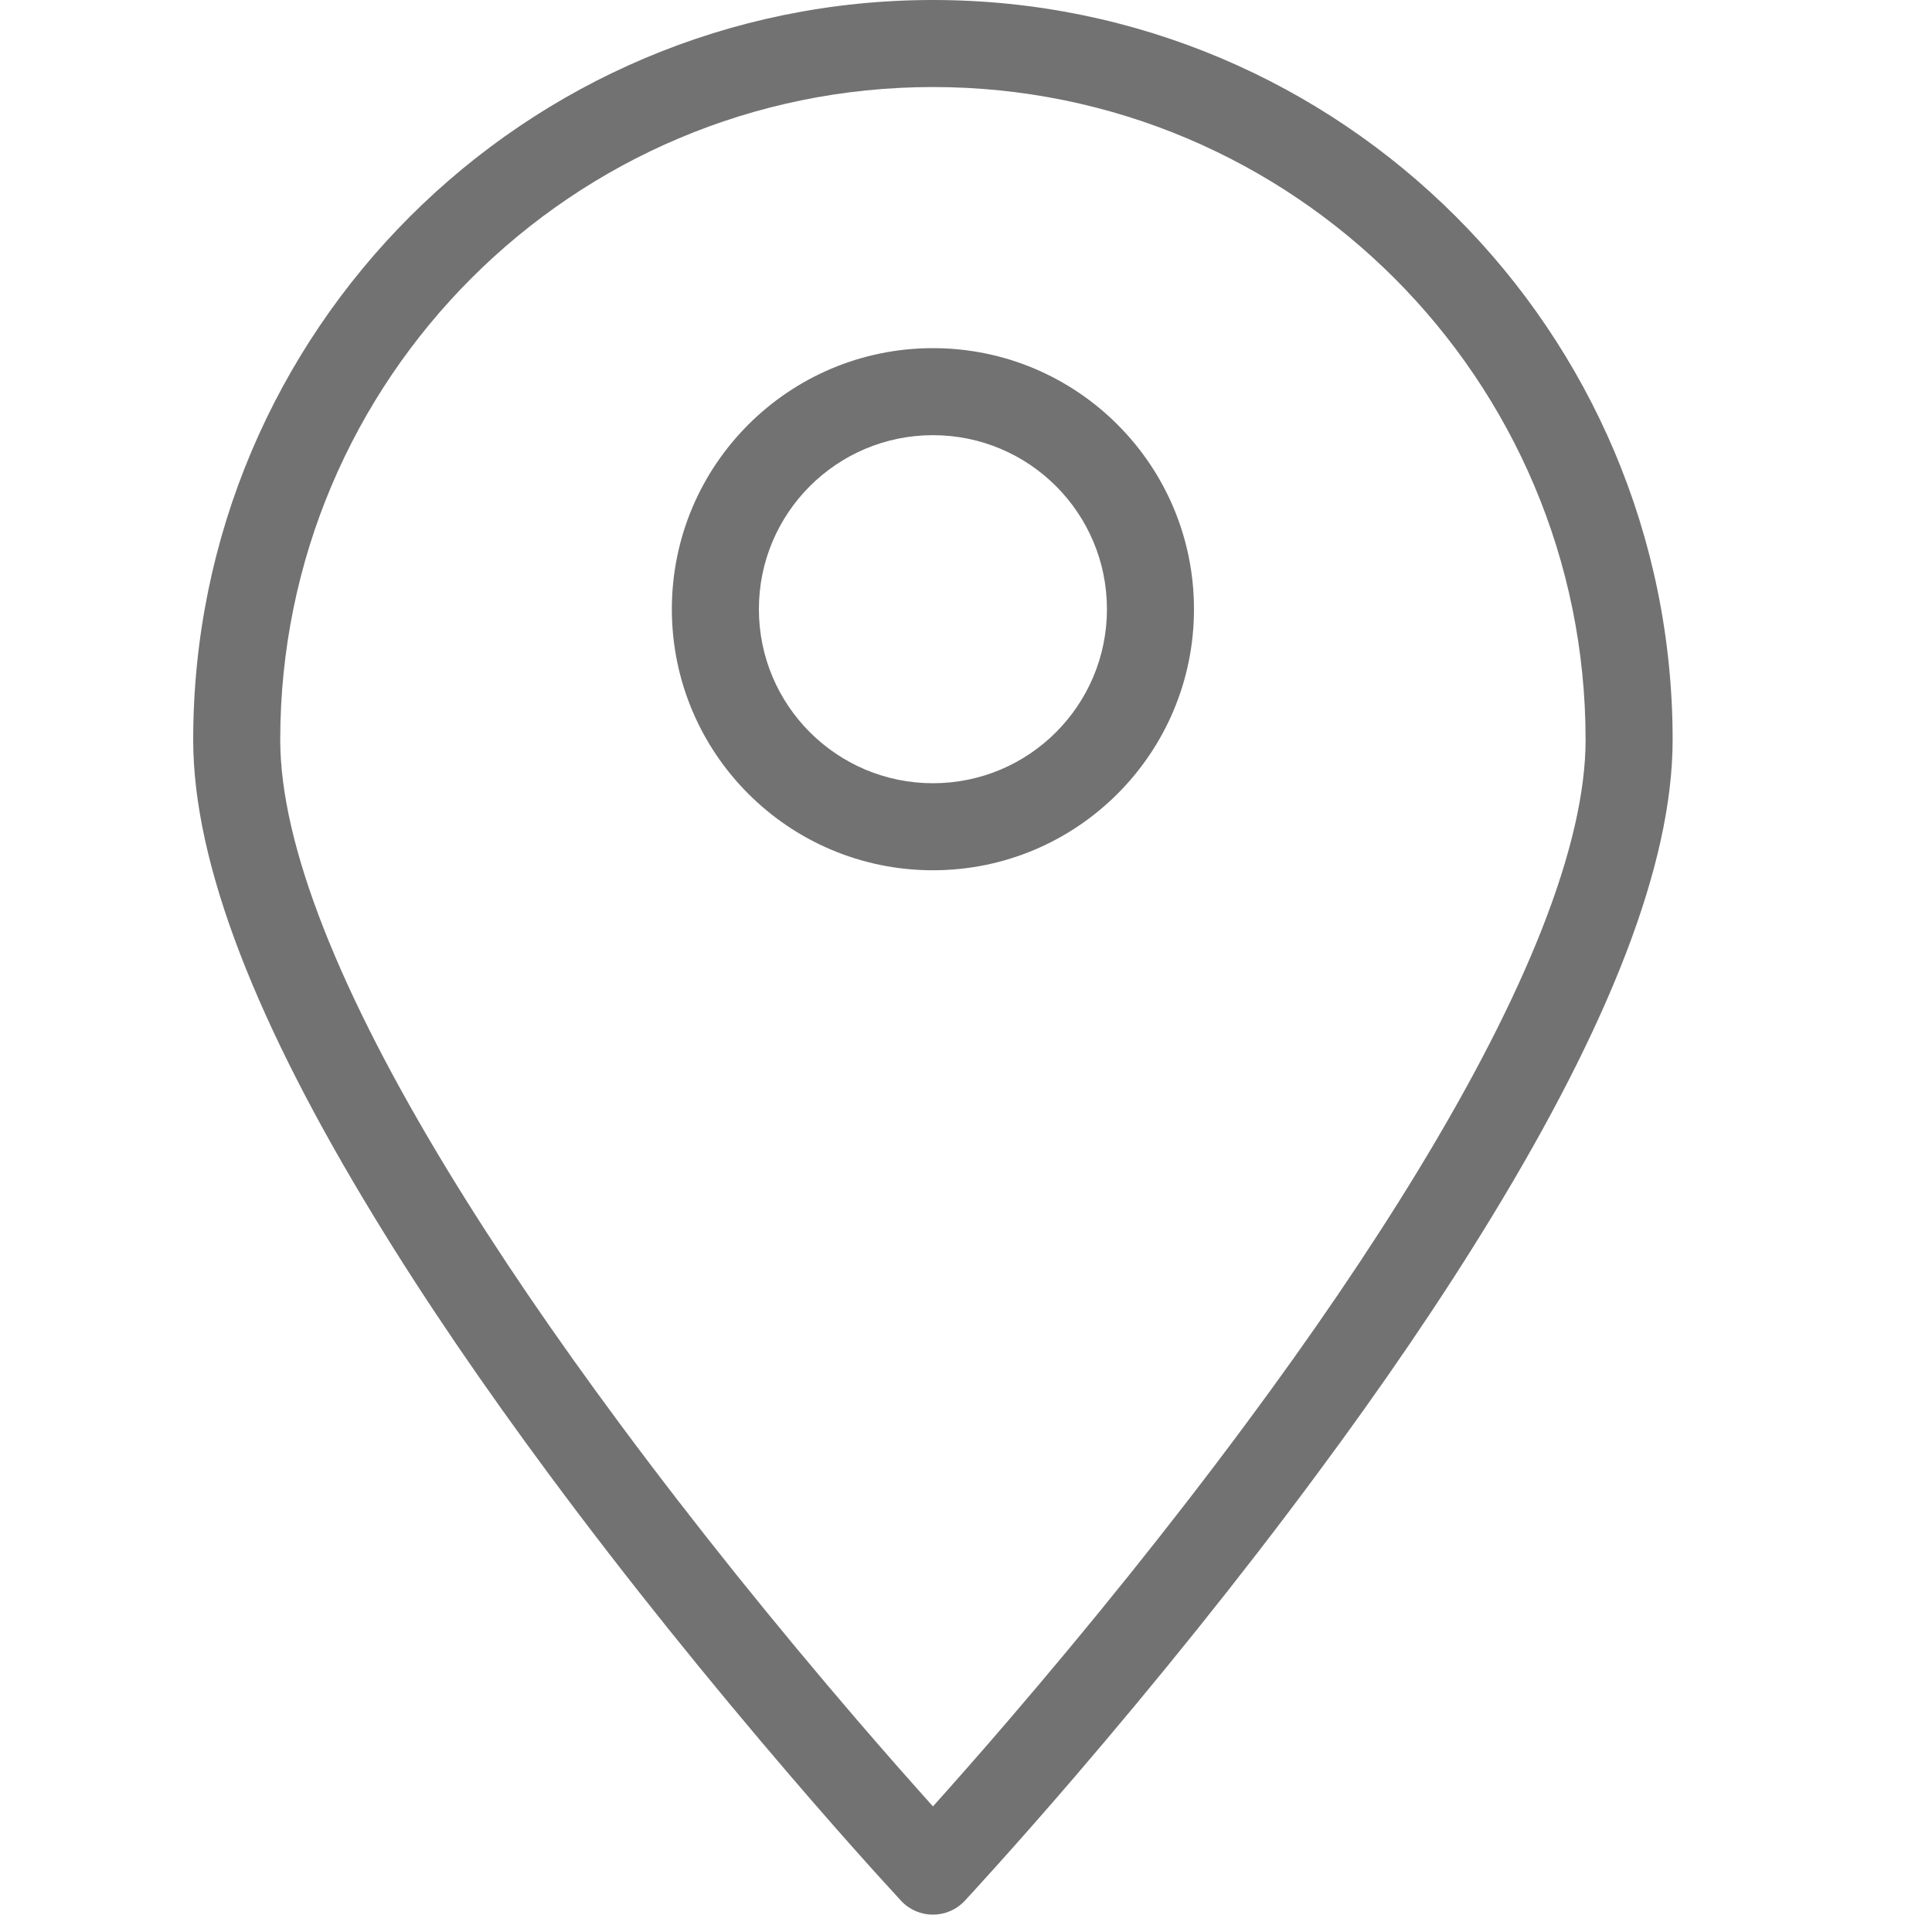 <?xml version="1.0" encoding="UTF-8" standalone="no"?>
<svg width="20px" height="20px" viewBox="0 0 20 20" version="1.1" xmlns="http://www.w3.org/2000/svg" xmlns:xlink="http://www.w3.org/1999/xlink">
    <!-- Generator: Sketch 44.1 (41455) - http://www.bohemiancoding.com/sketch -->
    <title>marker-grey </title>
    <desc>Created with Sketch.</desc>
    <defs></defs>
    <g id="Symbols" stroke="none" stroke-width="1" fill="none" fill-rule="evenodd">
        <g id="marker-grey-" fill-rule="nonzero" fill="#727272">
            <path d="M9.987,19.677 C9.809,19.868 9.506,19.868 9.328,19.677 C9.313,19.661 9.285,19.63 9.245,19.586 C9.178,19.513 9.1,19.428 9.013,19.331 C8.764,19.054 8.488,18.74 8.19,18.393 C7.339,17.401 6.487,16.347 5.692,15.274 C5.006,14.349 4.392,13.45 3.871,12.593 C2.669,10.621 2,8.956 2,7.658 C2,3.428 5.428,0 9.658,0 C13.887,0 17.315,3.428 17.315,7.658 C17.315,8.956 16.646,10.621 15.445,12.593 C14.923,13.45 14.31,14.349 13.623,15.274 C12.828,16.347 11.977,17.401 11.126,18.393 C10.828,18.74 10.551,19.054 10.302,19.331 C10.215,19.428 10.138,19.513 10.071,19.586 C10.03,19.63 10.002,19.661 9.987,19.677 Z M10.442,17.806 C11.28,16.83 12.118,15.792 12.899,14.738 C13.571,13.833 14.169,12.956 14.675,12.125 C15.797,10.283 16.414,8.747 16.414,7.658 C16.414,3.926 13.389,0.901 9.658,0.901 C5.926,0.901 2.901,3.926 2.901,7.658 C2.901,8.747 3.518,10.283 4.64,12.125 C5.146,12.956 5.745,13.833 6.416,14.738 C7.197,15.792 8.035,16.83 8.873,17.806 C9.157,18.136 9.42,18.435 9.658,18.7 C9.895,18.435 10.159,18.136 10.442,17.806 Z" id="Oval-1464"></path>
            <path d="M9.658,9.009 C8.165,9.009 6.955,7.799 6.955,6.306 C6.955,4.814 8.165,3.604 9.658,3.604 C11.15,3.604 12.36,4.814 12.36,6.306 C12.36,7.799 11.15,9.009 9.658,9.009 Z M9.658,8.108 C10.653,8.108 11.459,7.301 11.459,6.306 C11.459,5.311 10.653,4.505 9.658,4.505 C8.663,4.505 7.856,5.311 7.856,6.306 C7.856,7.301 8.663,8.108 9.658,8.108 Z" id="Oval-1465"></path>
        </g>
    </g>
</svg>